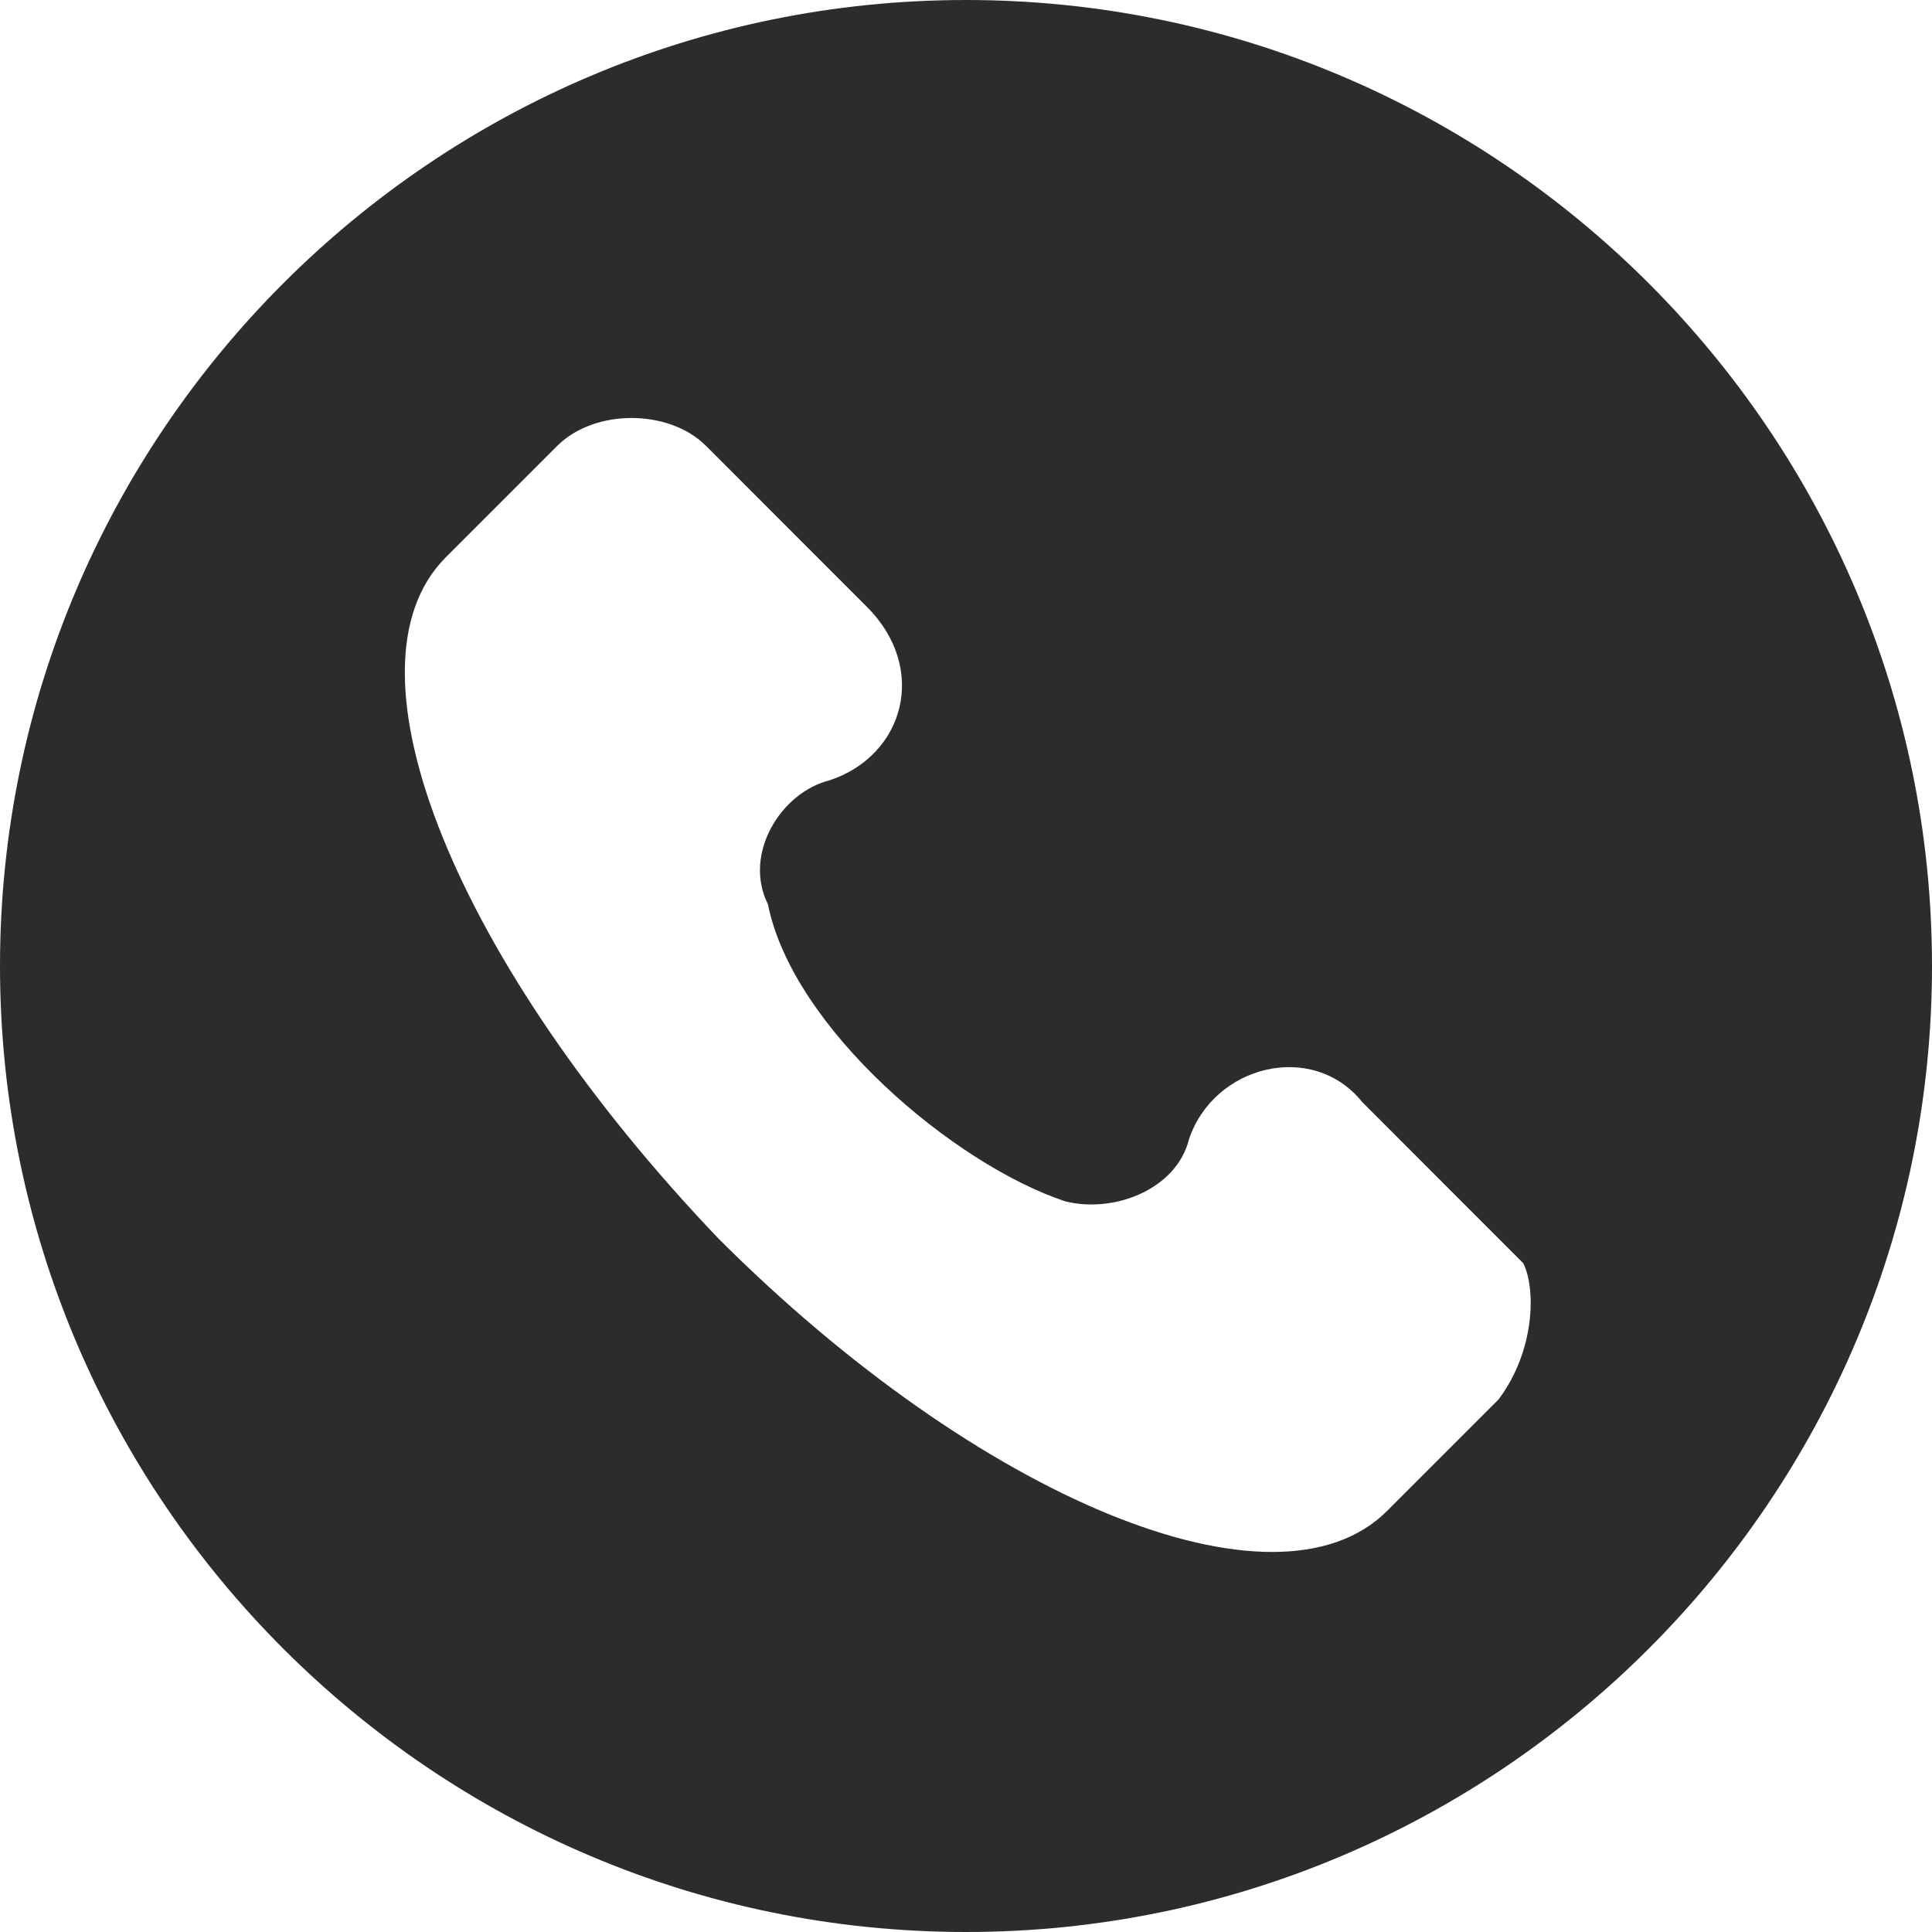 <svg width="20" height="20" viewBox="0 0 20 20" fill="none" xmlns="http://www.w3.org/2000/svg">
<path d="M10 0C4.487 0 0 4.487 0 10C0 15.513 4.487 20 10 20C15.513 20 20 15.513 20 10C20 4.487 15.513 0 10 0ZM15.513 14.487L14.359 15.641C13.205 16.795 10.128 15.513 7.436 12.82C4.744 10 3.462 6.923 4.615 5.769L5.769 4.615C6.154 4.231 6.923 4.231 7.308 4.615L8.974 6.282C9.615 6.923 9.359 7.821 8.59 8.077C8.077 8.205 7.692 8.846 7.949 9.359C8.205 10.641 9.872 12.051 11.026 12.436C11.539 12.564 12.18 12.308 12.308 11.795C12.564 11.026 13.59 10.769 14.103 11.41L15.769 13.077C15.897 13.333 15.897 13.974 15.513 14.487Z" fill="#2D2C2C"/>
</svg>

